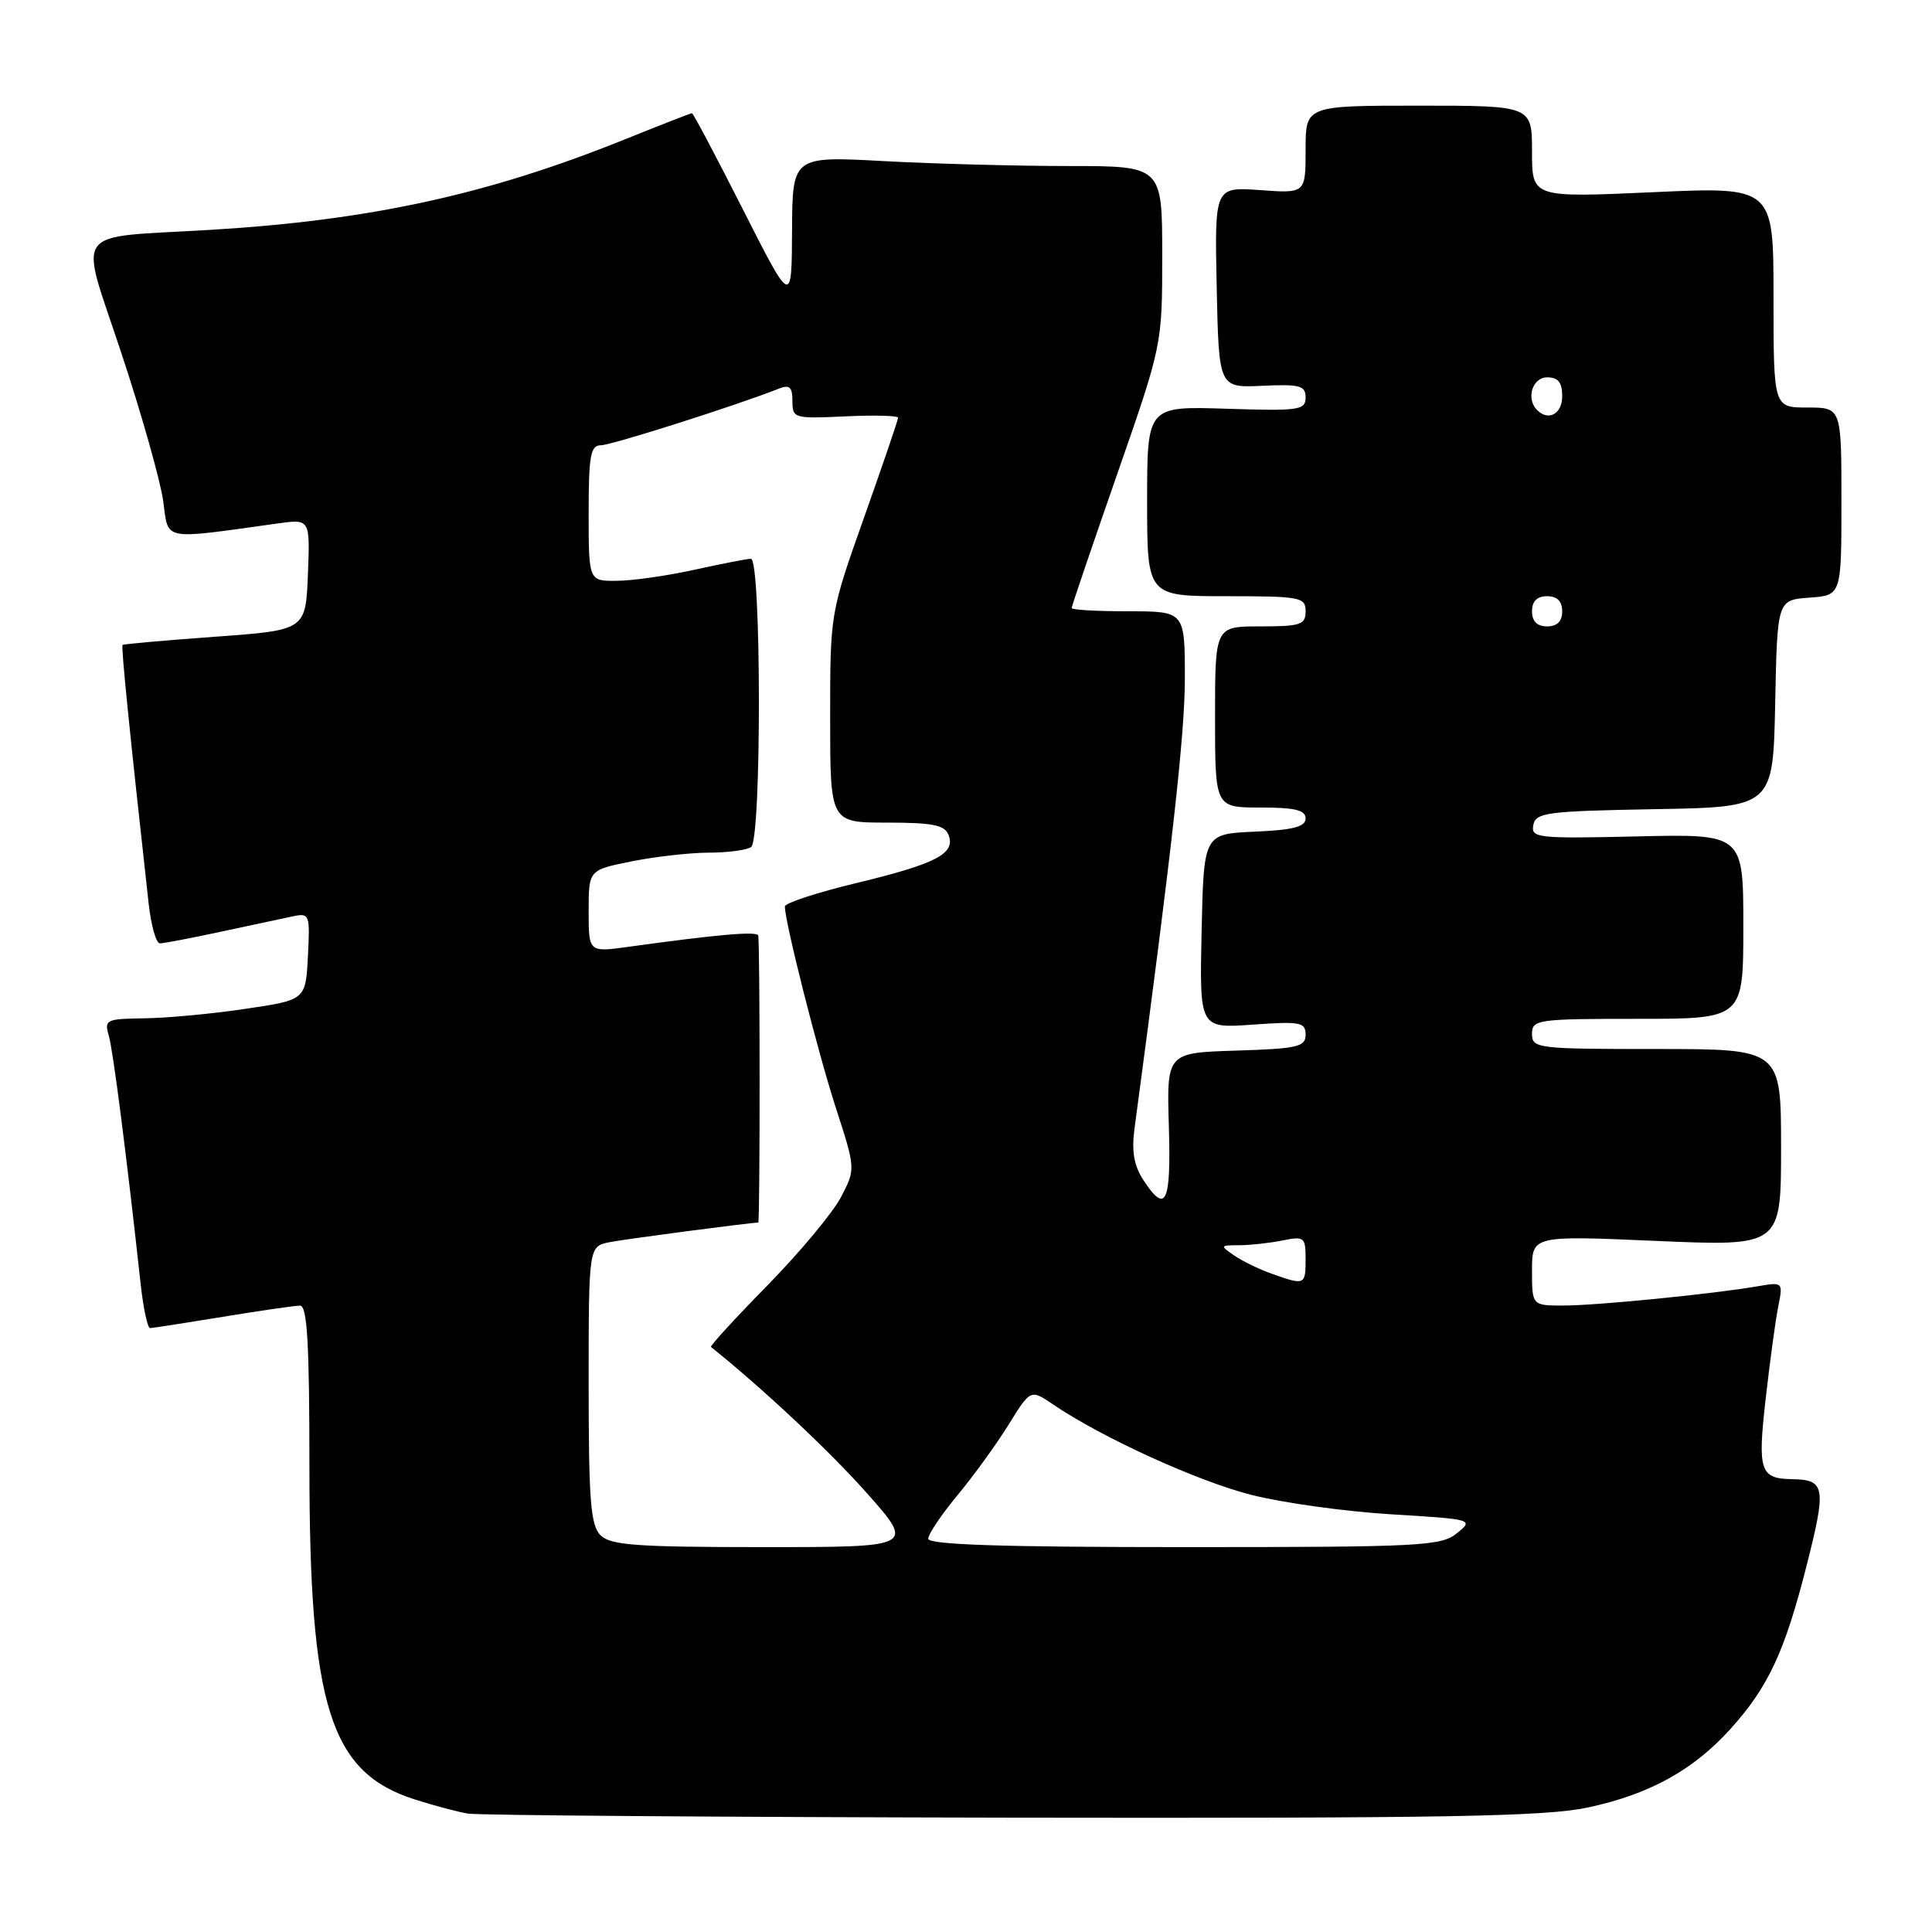 <?xml version="1.0" encoding="UTF-8" standalone="no"?>
<!DOCTYPE svg PUBLIC "-//W3C//DTD SVG 1.1//EN" "http://www.w3.org/Graphics/SVG/1.1/DTD/svg11.dtd" >
<svg xmlns="http://www.w3.org/2000/svg" xmlns:xlink="http://www.w3.org/1999/xlink" version="1.1" viewBox="0 0 256 256">
 <g >
 <path fill="currentColor"
d=" M 210.36 239.51 C 218.51 237.78 224.34 234.58 229.29 229.10 C 234.31 223.54 236.48 218.89 239.39 207.43 C 242.02 197.07 241.86 196.07 237.50 196.00 C 233.21 195.93 232.87 194.94 233.96 185.35 C 234.52 180.40 235.27 174.89 235.63 173.10 C 236.27 169.88 236.26 169.86 232.89 170.44 C 226.97 171.46 211.66 172.98 207.25 172.99 C 203.00 173.00 203.00 173.00 203.00 168.36 C 203.00 163.71 203.00 163.71 219.50 164.43 C 236.00 165.14 236.00 165.14 236.00 152.07 C 236.00 139.00 236.00 139.00 219.50 139.00 C 203.67 139.00 203.00 138.92 203.00 137.00 C 203.00 135.10 203.67 135.00 217.00 135.00 C 231.00 135.00 231.00 135.00 231.00 122.75 C 231.00 110.50 231.00 110.50 216.91 110.83 C 203.71 111.13 202.85 111.04 203.17 109.33 C 203.49 107.66 204.94 107.48 219.23 107.22 C 234.94 106.95 234.94 106.95 235.22 93.22 C 235.50 79.50 235.50 79.50 239.75 79.19 C 244.00 78.89 244.00 78.89 244.00 66.44 C 244.00 54.00 244.00 54.00 239.50 54.00 C 235.00 54.00 235.00 54.00 235.00 39.37 C 235.00 24.74 235.00 24.74 219.00 25.47 C 203.00 26.19 203.00 26.19 203.00 20.10 C 203.00 14.00 203.00 14.00 188.00 14.00 C 173.00 14.00 173.00 14.00 173.00 19.81 C 173.00 25.63 173.00 25.63 166.97 25.19 C 160.94 24.76 160.94 24.76 161.22 38.07 C 161.50 51.39 161.50 51.39 167.25 51.12 C 172.24 50.89 173.00 51.09 173.00 52.68 C 173.00 54.35 172.12 54.47 162.50 54.16 C 152.00 53.82 152.00 53.82 152.00 66.41 C 152.00 79.00 152.00 79.00 162.50 79.00 C 172.33 79.00 173.00 79.13 173.00 81.00 C 173.00 82.78 172.33 83.00 167.00 83.00 C 161.00 83.00 161.00 83.00 161.00 95.00 C 161.00 107.00 161.00 107.00 167.00 107.00 C 171.58 107.00 173.00 107.34 173.00 108.45 C 173.00 109.55 171.35 109.98 166.25 110.20 C 159.50 110.50 159.50 110.50 159.22 123.39 C 158.94 136.27 158.94 136.27 165.97 135.77 C 172.30 135.32 173.00 135.45 173.00 137.10 C 173.00 138.71 171.94 138.96 163.80 139.21 C 154.59 139.50 154.59 139.50 154.88 149.25 C 155.18 159.49 154.49 160.93 151.50 156.36 C 150.26 154.47 149.93 152.55 150.32 149.61 C 155.31 112.37 157.00 97.27 157.00 89.89 C 157.00 81.00 157.00 81.00 149.50 81.00 C 145.38 81.00 142.00 80.81 142.00 80.57 C 142.00 80.33 144.70 72.39 148.00 62.92 C 154.00 45.70 154.00 45.70 154.00 33.85 C 154.00 22.00 154.00 22.00 141.66 22.00 C 134.87 22.00 123.84 21.71 117.16 21.35 C 105.00 20.69 105.00 20.69 104.95 30.60 C 104.90 40.50 104.90 40.50 98.44 27.75 C 94.89 20.74 91.85 15.00 91.69 15.00 C 91.52 15.00 87.48 16.58 82.71 18.50 C 64.70 25.76 49.07 29.18 28.00 30.45 C 9.16 31.59 10.47 29.79 16.08 46.78 C 18.76 54.87 21.25 63.69 21.62 66.36 C 22.36 71.74 21.25 71.52 36.80 69.36 C 41.09 68.76 41.09 68.76 40.80 76.13 C 40.50 83.50 40.50 83.50 28.50 84.37 C 21.90 84.85 16.38 85.34 16.24 85.46 C 16.03 85.65 17.18 97.08 19.70 119.75 C 20.02 122.64 20.69 125.00 21.19 125.00 C 21.69 125.00 25.34 124.30 29.30 123.45 C 33.26 122.60 37.54 121.69 38.80 121.42 C 41.02 120.95 41.09 121.15 40.80 126.72 C 40.50 132.50 40.50 132.50 32.50 133.68 C 28.10 134.34 22.09 134.90 19.13 134.93 C 14.05 135.00 13.80 135.12 14.42 137.25 C 14.99 139.23 16.75 152.91 18.65 170.25 C 19.00 173.41 19.56 175.99 19.89 175.98 C 20.23 175.97 24.55 175.30 29.50 174.49 C 34.45 173.67 39.06 173.01 39.75 173.00 C 40.71 173.00 41.00 177.93 41.00 194.34 C 41.00 226.15 43.74 234.83 54.91 238.42 C 57.44 239.23 60.62 240.08 62.00 240.31 C 63.38 240.54 95.77 240.78 134.00 240.85 C 191.33 240.94 204.70 240.71 210.36 239.51 Z  M 79.57 203.43 C 78.26 202.11 78.00 198.86 78.00 183.51 C 78.00 165.16 78.00 165.16 80.75 164.60 C 82.64 164.21 99.43 162.00 100.47 162.00 C 100.72 162.00 100.71 124.34 100.46 123.93 C 100.12 123.38 94.89 123.85 83.25 125.46 C 78.00 126.19 78.00 126.19 78.00 120.73 C 78.00 115.28 78.00 115.28 83.67 114.14 C 86.78 113.51 91.40 112.99 93.92 112.98 C 96.44 112.98 98.97 112.64 99.53 112.23 C 100.92 111.25 100.89 73.99 99.50 74.04 C 98.95 74.05 95.58 74.71 92.00 75.50 C 88.42 76.29 83.81 76.95 81.75 76.96 C 78.00 77.00 78.00 77.00 78.00 68.00 C 78.00 60.36 78.25 59.00 79.62 59.00 C 81.00 59.00 97.72 53.68 103.25 51.48 C 104.62 50.94 105.00 51.30 105.00 53.14 C 105.00 55.43 105.21 55.49 112.00 55.17 C 115.85 54.99 119.00 55.07 119.00 55.35 C 119.00 55.64 116.97 61.58 114.50 68.55 C 110.00 81.24 110.00 81.24 110.00 95.12 C 110.00 109.00 110.00 109.00 117.53 109.00 C 123.60 109.00 125.19 109.32 125.69 110.64 C 126.64 113.11 124.07 114.45 113.51 117.00 C 108.28 118.26 104.00 119.66 104.00 120.11 C 104.00 122.17 108.34 139.32 110.72 146.69 C 113.38 154.89 113.38 154.89 111.44 158.62 C 110.37 160.67 105.99 165.93 101.71 170.30 C 97.42 174.67 94.05 178.35 94.21 178.48 C 101.05 183.96 109.93 192.28 114.85 197.83 C 121.21 205.00 121.21 205.00 101.17 205.00 C 84.30 205.00 80.90 204.75 79.57 203.43 Z  M 123.00 203.89 C 123.00 203.28 124.74 200.69 126.86 198.14 C 128.98 195.59 132.03 191.38 133.64 188.78 C 136.56 184.07 136.56 184.07 139.53 186.09 C 145.96 190.46 158.61 196.24 165.74 198.06 C 169.86 199.12 178.21 200.28 184.28 200.65 C 195.20 201.31 195.30 201.34 193.05 203.16 C 190.94 204.87 188.31 205.00 156.89 205.00 C 132.70 205.00 123.00 204.68 123.00 203.89 Z  M 168.50 168.77 C 166.85 168.19 164.61 167.10 163.53 166.35 C 161.64 165.06 161.66 165.00 164.15 165.00 C 165.58 165.00 168.16 164.72 169.88 164.38 C 172.84 163.78 173.00 163.91 173.00 166.88 C 173.00 170.29 172.89 170.34 168.50 168.77 Z  M 203.00 81.00 C 203.00 79.67 203.67 79.00 205.00 79.00 C 206.33 79.00 207.00 79.67 207.00 81.00 C 207.00 82.33 206.33 83.00 205.00 83.00 C 203.67 83.00 203.00 82.33 203.00 81.00 Z  M 203.67 54.33 C 202.17 52.84 203.05 50.00 205.00 50.00 C 206.47 50.00 207.00 50.67 207.00 52.50 C 207.00 54.85 205.18 55.85 203.67 54.33 Z "/>
</g>
</svg>
